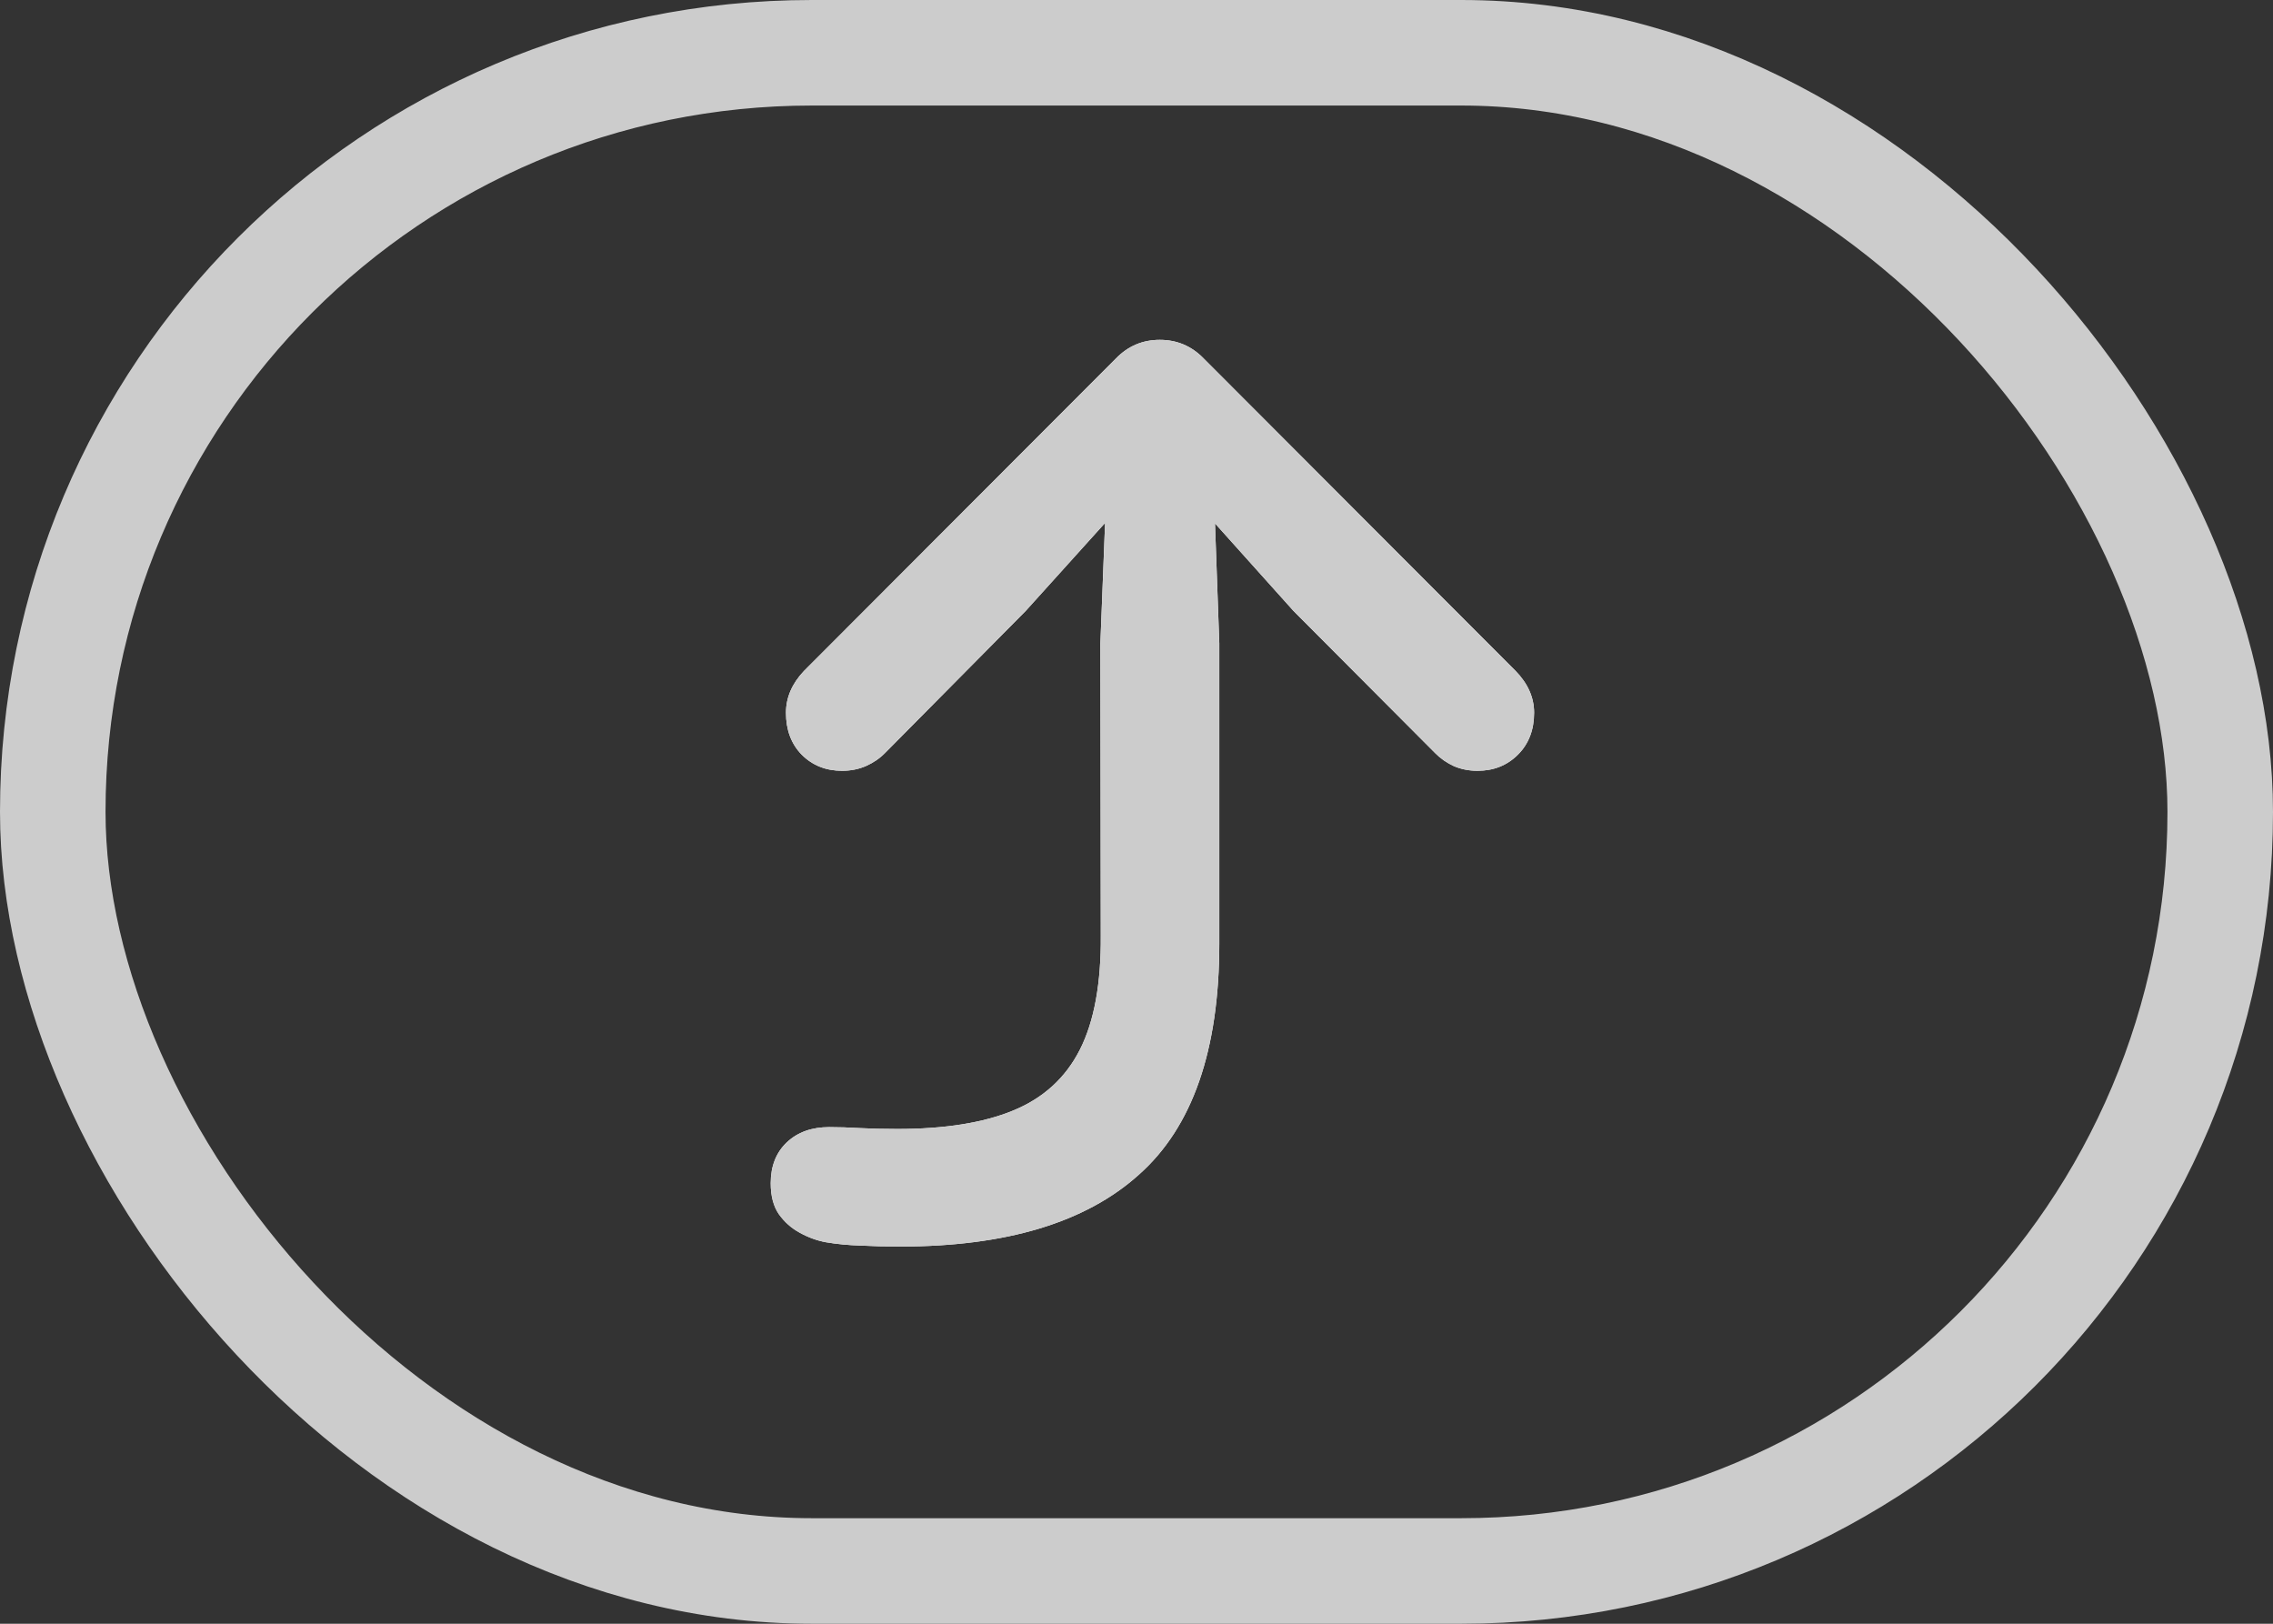 <svg width="28" height="20" viewBox="0 0 28 20" fill="none" xmlns="http://www.w3.org/2000/svg">
<rect x="0" y="0" width="28" height="20" fill="#333333" stroke="none"/>
<g clip-path="url(#clip0_122_5114)">
<path d="M11.088 15.354C10.916 15.354 10.754 15.35 10.602 15.342C10.453 15.338 10.31 15.324 10.174 15.301C10.065 15.281 9.957 15.242 9.852 15.184C9.75 15.129 9.664 15.053 9.594 14.955C9.527 14.857 9.494 14.73 9.494 14.574C9.494 14.363 9.561 14.195 9.693 14.07C9.826 13.945 10 13.883 10.215 13.883C10.332 13.883 10.457 13.887 10.59 13.895C10.723 13.902 10.877 13.906 11.053 13.906C11.639 13.906 12.115 13.83 12.482 13.678C12.854 13.525 13.127 13.275 13.303 12.928C13.479 12.58 13.565 12.111 13.56 11.521L13.555 7.924L13.613 6.441L12.635 7.525L10.9 9.277C10.834 9.344 10.756 9.396 10.666 9.436C10.576 9.475 10.479 9.494 10.373 9.494C10.174 9.494 10.008 9.428 9.875 9.295C9.746 9.162 9.682 8.99 9.682 8.779C9.682 8.592 9.756 8.42 9.904 8.264L13.748 4.414C13.896 4.262 14.076 4.186 14.287 4.186C14.498 4.186 14.678 4.262 14.826 4.414L18.67 8.264C18.822 8.42 18.898 8.592 18.898 8.779C18.898 8.99 18.832 9.162 18.699 9.295C18.566 9.428 18.4 9.494 18.201 9.494C18.096 9.494 17.998 9.475 17.908 9.436C17.822 9.396 17.746 9.344 17.68 9.277L15.934 7.525L14.967 6.447L15.02 7.924V11.621C15.02 12.934 14.69 13.883 14.029 14.469C13.373 15.059 12.393 15.354 11.088 15.354Z" fill="white"/>
<path d="M11.088 15.354C10.916 15.354 10.754 15.35 10.602 15.342C10.453 15.338 10.31 15.324 10.174 15.301C10.065 15.281 9.957 15.242 9.852 15.184C9.75 15.129 9.664 15.053 9.594 14.955C9.527 14.857 9.494 14.73 9.494 14.574C9.494 14.363 9.561 14.195 9.693 14.07C9.826 13.945 10 13.883 10.215 13.883C10.332 13.883 10.457 13.887 10.59 13.895C10.723 13.902 10.877 13.906 11.053 13.906C11.639 13.906 12.115 13.83 12.482 13.678C12.854 13.525 13.127 13.275 13.303 12.928C13.479 12.58 13.565 12.111 13.56 11.521L13.555 7.924L13.613 6.441L12.635 7.525L10.9 9.277C10.834 9.344 10.756 9.396 10.666 9.436C10.576 9.475 10.479 9.494 10.373 9.494C10.174 9.494 10.008 9.428 9.875 9.295C9.746 9.162 9.682 8.99 9.682 8.779C9.682 8.592 9.756 8.42 9.904 8.264L13.748 4.414C13.896 4.262 14.076 4.186 14.287 4.186C14.498 4.186 14.678 4.262 14.826 4.414L18.67 8.264C18.822 8.42 18.898 8.592 18.898 8.779C18.898 8.99 18.832 9.162 18.699 9.295C18.566 9.428 18.4 9.494 18.201 9.494C18.096 9.494 17.998 9.475 17.908 9.436C17.822 9.396 17.746 9.344 17.68 9.277L15.934 7.525L14.967 6.447L15.02 7.924V11.621C15.02 12.934 14.69 13.883 14.029 14.469C13.373 15.059 12.393 15.354 11.088 15.354Z" fill="#CCCCCC"/>
</g>
<rect x="0.65" y="0.65" width="26.7" height="18.7" rx="9.35" stroke="#CCCCCC" stroke-width="1.3"/>
<defs>
<clipPath id="clip0_122_5114">
<rect width="28" height="20" rx="10" fill="white"/>
</clipPath>
</defs>
</svg>

